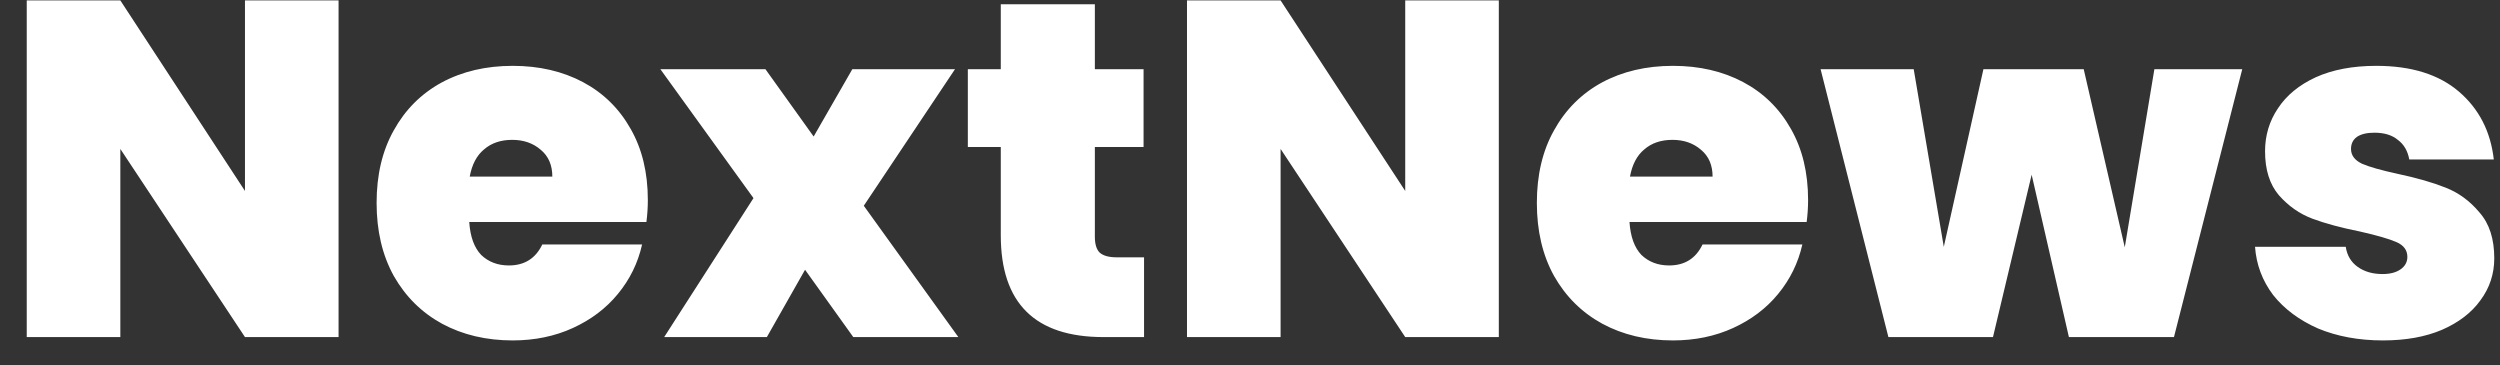 <svg width="89" height="13" viewBox="0 0 89 13" fill="none" xmlns="http://www.w3.org/2000/svg">
<rect x="0" y="0" width="89" height="13" fill="#333333" stroke="none"/>
<path d="M12.053 12H8.721L4.284 5.302V12H0.952V0.015H4.284L8.721 6.798V0.015H12.053V12ZM23.063 7.121C23.063 7.382 23.046 7.642 23.012 7.903H16.705C16.739 8.424 16.881 8.815 17.13 9.076C17.391 9.325 17.719 9.45 18.116 9.45C18.671 9.45 19.068 9.201 19.306 8.702H22.859C22.712 9.359 22.423 9.949 21.992 10.47C21.573 10.98 21.04 11.382 20.394 11.677C19.748 11.972 19.034 12.119 18.252 12.119C17.311 12.119 16.473 11.921 15.736 11.524C15.011 11.127 14.438 10.561 14.019 9.824C13.611 9.087 13.407 8.22 13.407 7.223C13.407 6.226 13.611 5.364 14.019 4.639C14.427 3.902 14.994 3.336 15.719 2.939C16.456 2.542 17.3 2.344 18.252 2.344C19.193 2.344 20.026 2.537 20.751 2.922C21.476 3.307 22.043 3.863 22.451 4.588C22.859 5.302 23.063 6.146 23.063 7.121ZM19.663 6.288C19.663 5.88 19.527 5.563 19.255 5.336C18.983 5.098 18.643 4.979 18.235 4.979C17.827 4.979 17.493 5.092 17.232 5.319C16.971 5.534 16.801 5.857 16.722 6.288H19.663ZM30.377 12L28.66 9.603L27.3 12H23.645L26.824 7.053L23.509 2.463H27.249L28.966 4.86L30.343 2.463H33.998L30.751 7.325L34.117 12H30.377ZM40.728 9.161V12H39.283C36.847 12 35.628 10.793 35.628 8.379V5.234H34.455V2.463H35.628V0.151H38.977V2.463H40.711V5.234H38.977V8.43C38.977 8.691 39.034 8.878 39.147 8.991C39.272 9.104 39.476 9.161 39.759 9.161H40.728ZM53.358 12H50.026L45.589 5.302V12H42.257V0.015H45.589L50.026 6.798V0.015H53.358V12ZM64.368 7.121C64.368 7.382 64.351 7.642 64.317 7.903H58.01C58.044 8.424 58.185 8.815 58.435 9.076C58.695 9.325 59.024 9.45 59.421 9.45C59.976 9.45 60.373 9.201 60.611 8.702H64.164C64.016 9.359 63.727 9.949 63.297 10.47C62.877 10.98 62.345 11.382 61.699 11.677C61.053 11.972 60.339 12.119 59.557 12.119C58.616 12.119 57.777 11.921 57.041 11.524C56.315 11.127 55.743 10.561 55.324 9.824C54.916 9.087 54.712 8.22 54.712 7.223C54.712 6.226 54.916 5.364 55.324 4.639C55.732 3.902 56.298 3.336 57.024 2.939C57.76 2.542 58.605 2.344 59.557 2.344C60.497 2.344 61.33 2.537 62.056 2.922C62.781 3.307 63.348 3.863 63.756 4.588C64.164 5.302 64.368 6.146 64.368 7.121ZM60.968 6.288C60.968 5.88 60.832 5.563 60.56 5.336C60.288 5.098 59.948 4.979 59.54 4.979C59.132 4.979 58.797 5.092 58.537 5.319C58.276 5.534 58.106 5.857 58.027 6.288H60.968ZM79.824 2.463L77.393 12H73.653L72.327 6.22L70.95 12H67.227L64.813 2.463H68.128L69.199 8.787L70.61 2.463H74.18L75.642 8.804L76.696 2.463H79.824ZM84.835 12.119C83.974 12.119 83.203 11.977 82.523 11.694C81.855 11.399 81.322 11.003 80.925 10.504C80.54 9.994 80.325 9.422 80.279 8.787H83.509C83.555 9.093 83.696 9.331 83.934 9.501C84.172 9.671 84.467 9.756 84.818 9.756C85.09 9.756 85.306 9.699 85.464 9.586C85.623 9.473 85.702 9.325 85.702 9.144C85.702 8.906 85.572 8.73 85.311 8.617C85.051 8.504 84.62 8.379 84.019 8.243C83.339 8.107 82.773 7.954 82.319 7.784C81.866 7.614 81.469 7.336 81.129 6.951C80.801 6.566 80.636 6.044 80.636 5.387C80.636 4.82 80.789 4.31 81.095 3.857C81.401 3.392 81.849 3.024 82.438 2.752C83.039 2.48 83.759 2.344 84.597 2.344C85.844 2.344 86.824 2.65 87.538 3.262C88.252 3.874 88.666 4.679 88.779 5.676H85.77C85.714 5.37 85.578 5.138 85.362 4.979C85.158 4.809 84.881 4.724 84.529 4.724C84.257 4.724 84.048 4.775 83.9 4.877C83.764 4.979 83.696 5.121 83.696 5.302C83.696 5.529 83.827 5.704 84.087 5.829C84.348 5.942 84.767 6.061 85.345 6.186C86.037 6.333 86.609 6.498 87.062 6.679C87.527 6.86 87.929 7.155 88.269 7.563C88.621 7.96 88.796 8.504 88.796 9.195C88.796 9.75 88.632 10.249 88.303 10.691C87.986 11.133 87.527 11.484 86.926 11.745C86.337 11.994 85.64 12.119 84.835 12.119Z" fill="white"/>
</svg>
